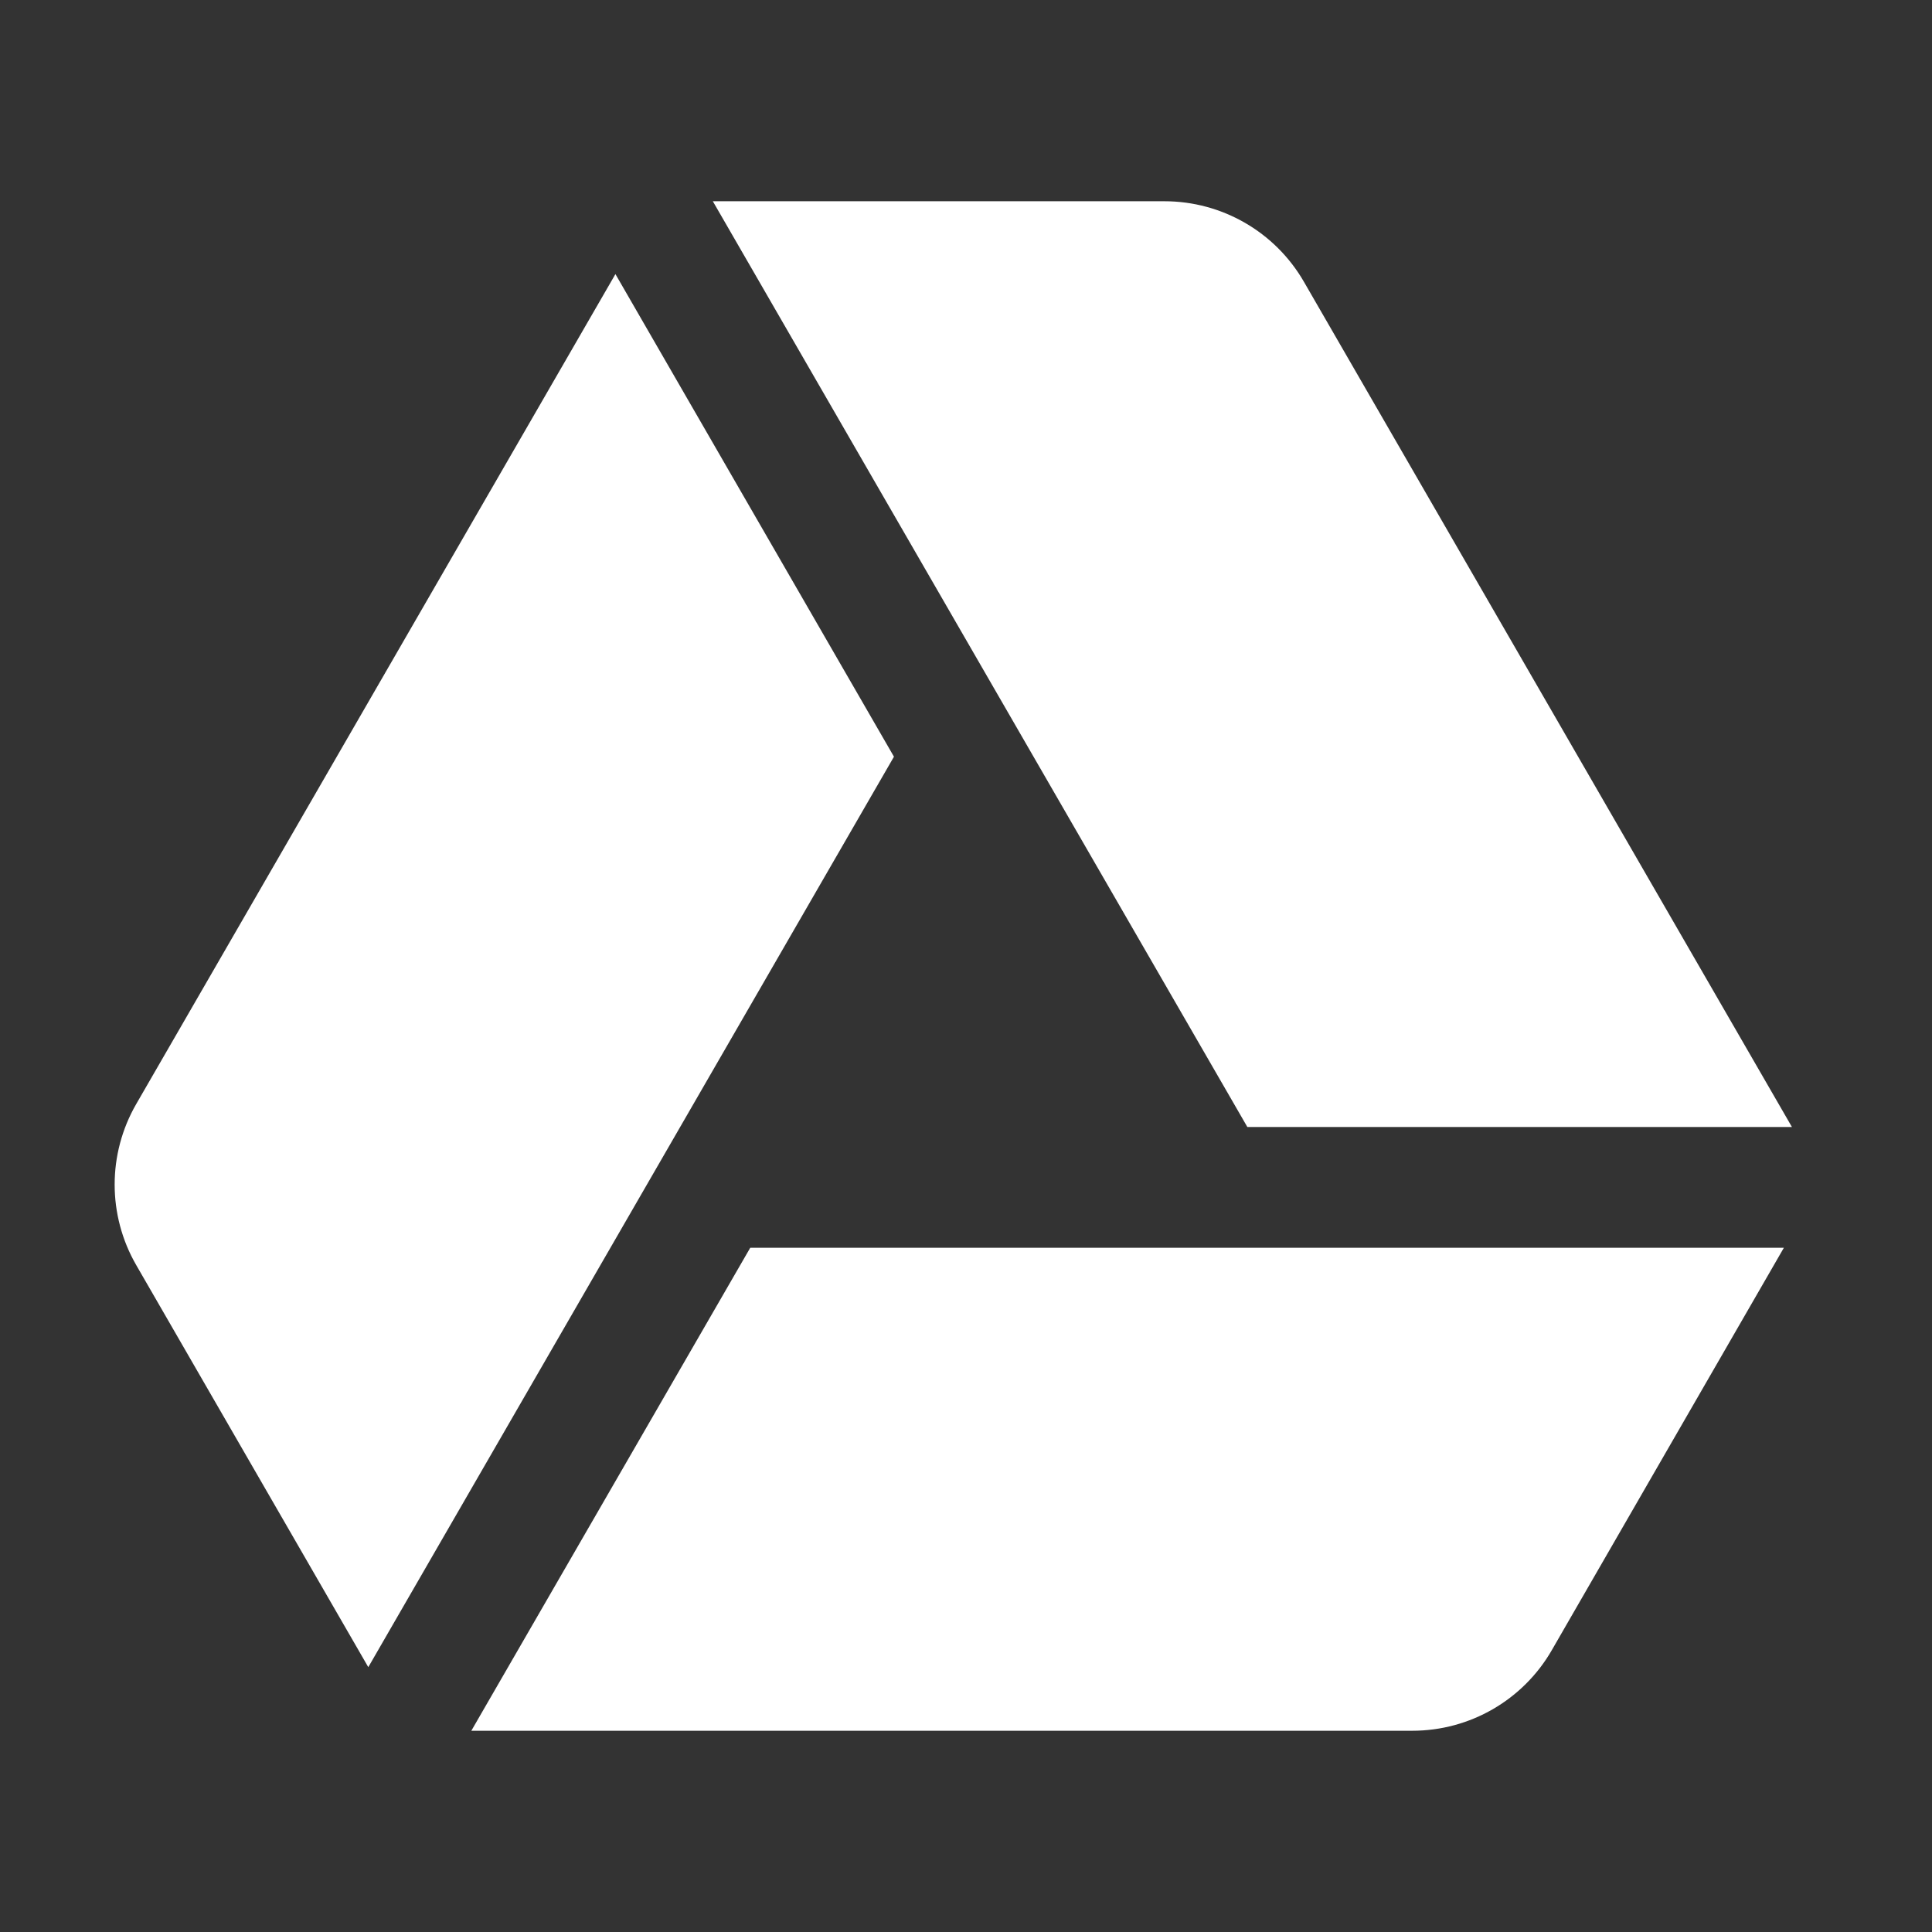 <svg fill="#ffffff" xmlns="http://www.w3.org/2000/svg"  viewBox="0 0 48 48" width="24px" height="24px"><rect x="0" y="0" width="48" height="48" fill="#333333" stroke="none"/><path d="M44.52,28H30.99L17.71,5h11.221c1.429,0,2.749,0.762,3.464,2L44.52,28z"/><path d="M44.32,31l-5.766,9.998C37.84,42.237,36.519,43,35.089,43H11.71l6.93-12H44.32z"/><path d="M22.21,18.8L9.15,41.42l-5.766-9.99c-0.714-1.238-0.714-2.762,0-4L15.29,6.81L22.21,18.8z"/></svg>